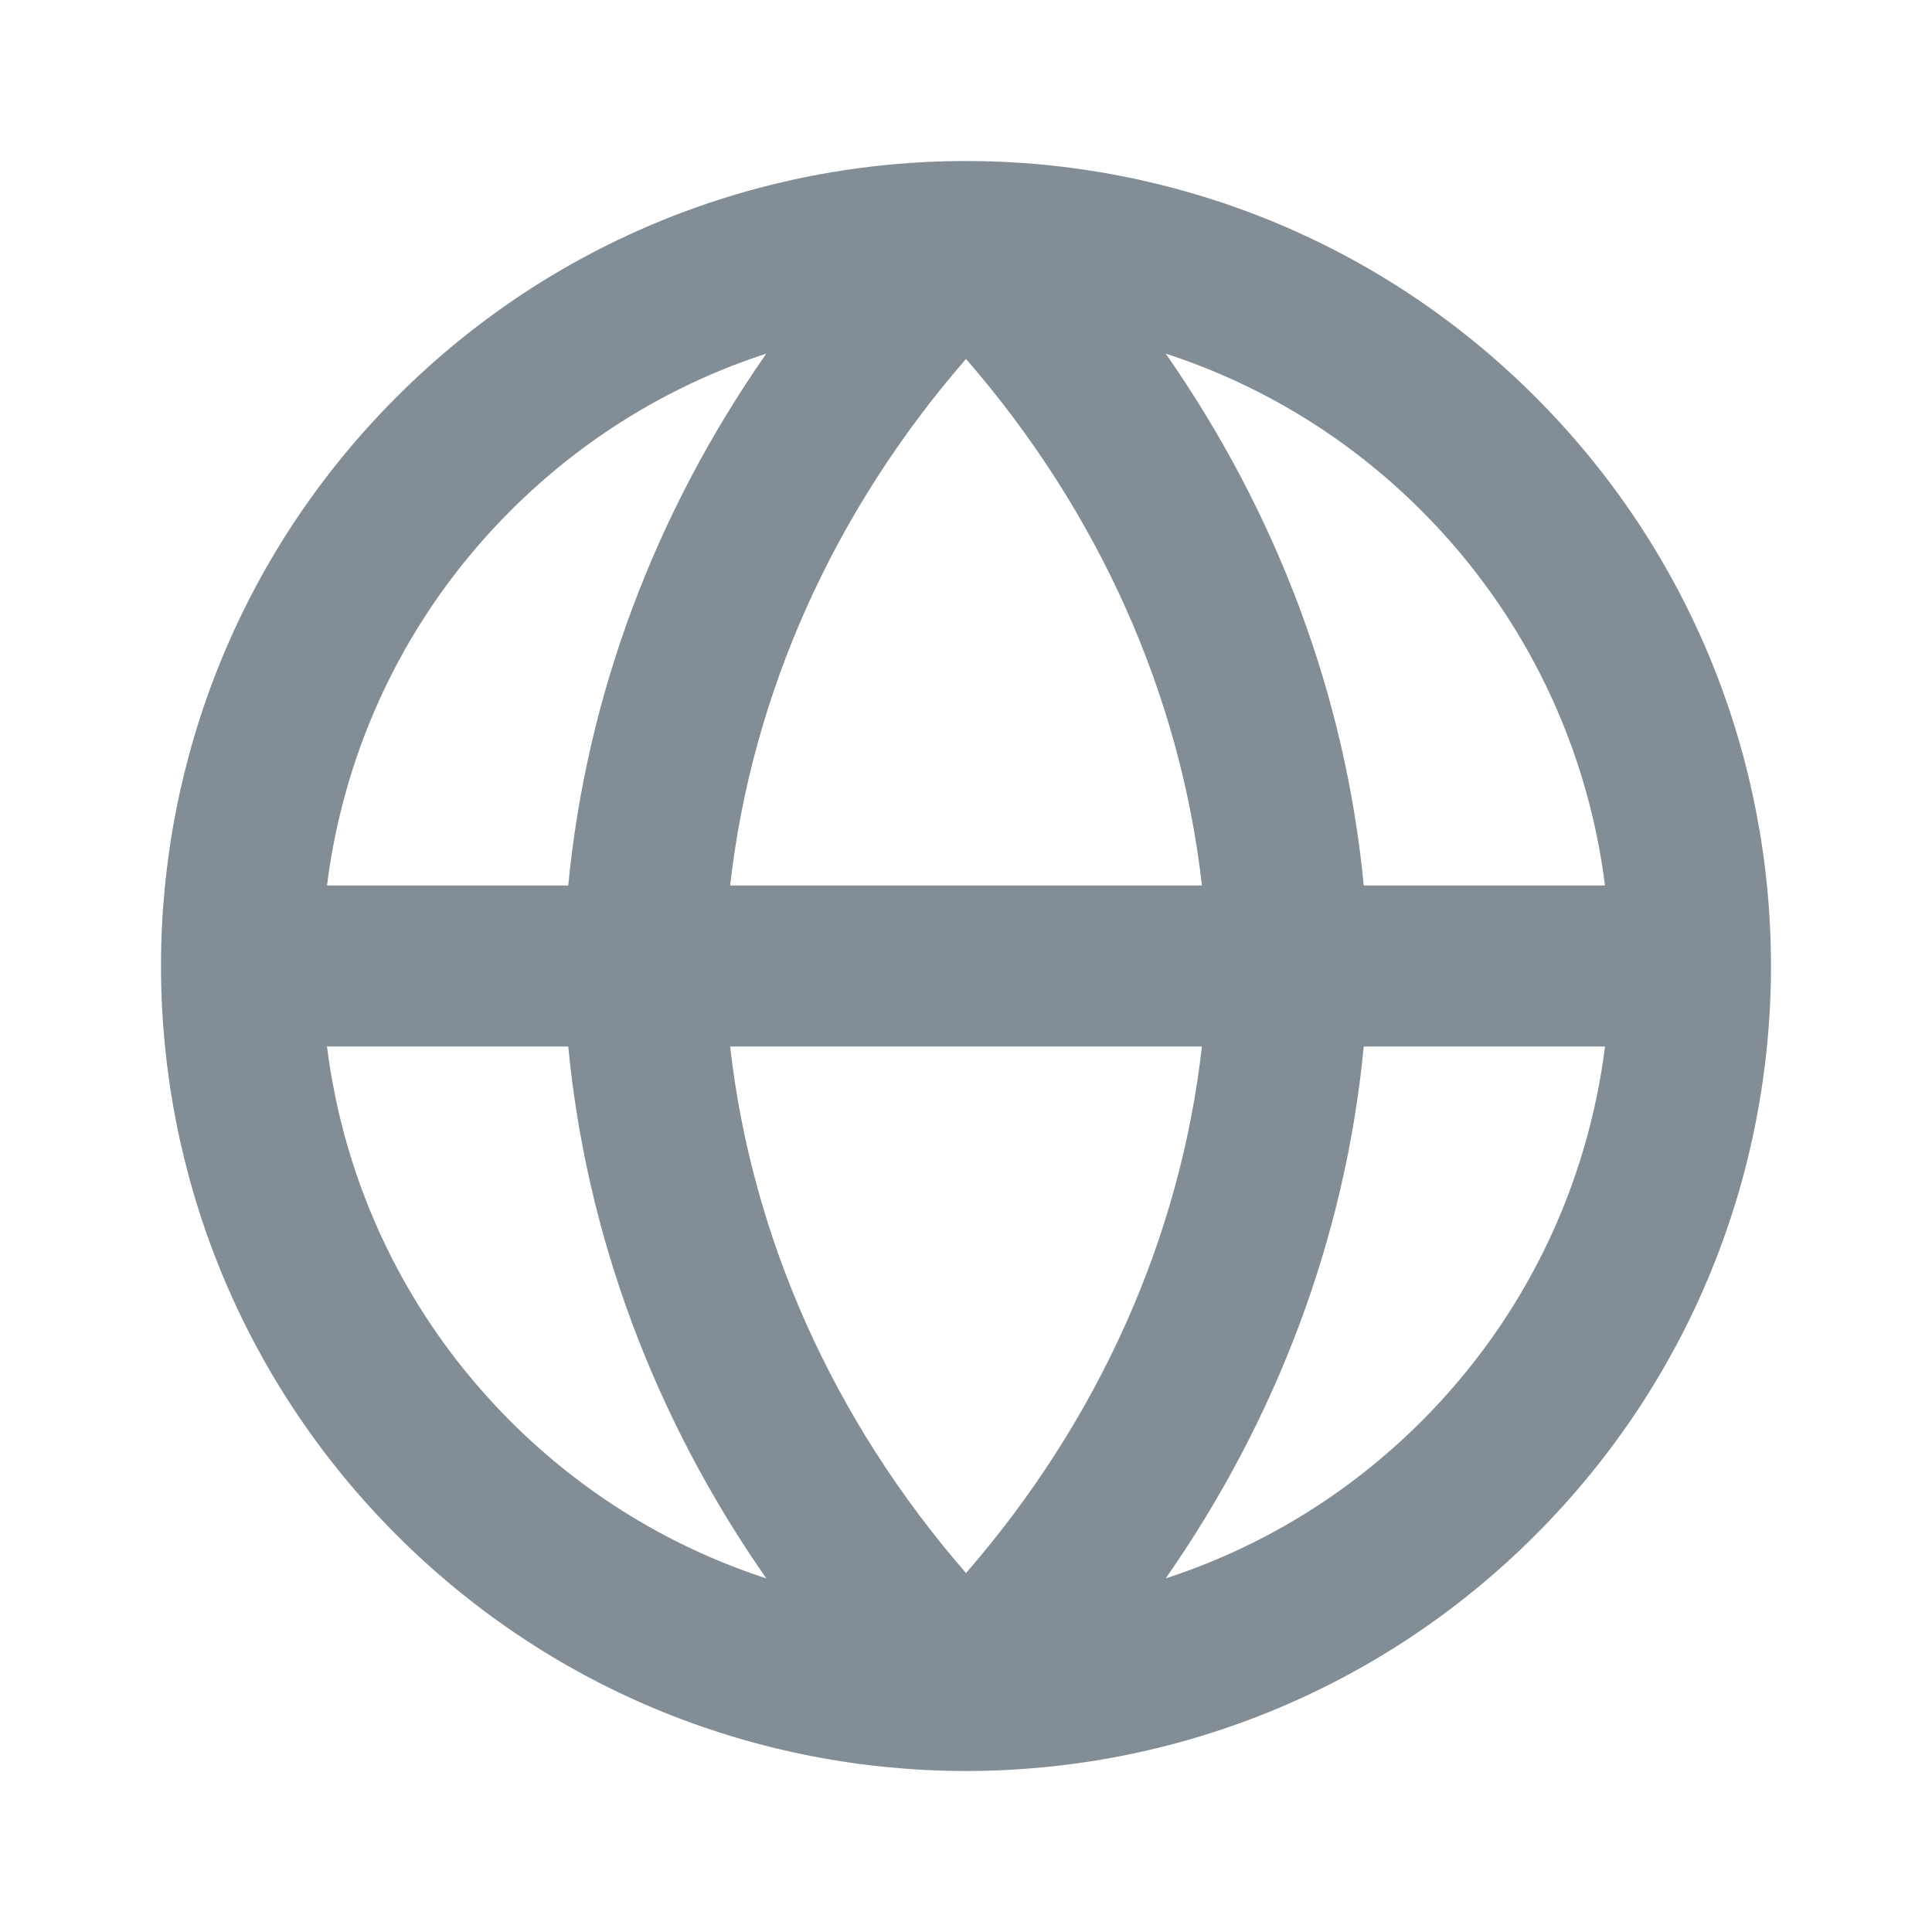 <svg width="24" height="24" viewBox="0 0 24 24" fill="none" xmlns="http://www.w3.org/2000/svg">
<path fill-rule="evenodd" clip-rule="evenodd" d="M9.519 4.393C8.358 4.77 7.266 5.421 6.343 6.343L6.343 6.343C5.036 7.65 4.276 9.297 4.062 11H7.059C7.286 8.637 8.137 6.374 9.519 4.393ZM14.481 4.393C15.863 6.374 16.714 8.637 16.941 11H19.938C19.724 9.297 18.964 7.65 17.657 6.343C16.734 5.42 15.642 4.77 14.481 4.393ZM14.931 11C14.661 8.627 13.65 6.358 12 4.459C10.35 6.358 9.339 8.627 9.07 11H14.931ZM9.07 13H14.931C14.661 15.373 13.65 17.642 12 19.541C10.35 17.642 9.339 15.373 9.07 13ZM7.059 13H4.062C4.276 14.703 5.036 16.35 6.343 17.657L5.642 18.358L6.343 17.657C7.266 18.579 8.358 19.23 9.519 19.607C8.137 17.626 7.286 15.363 7.059 13ZM14.481 19.607C15.863 17.627 16.714 15.363 16.941 13H19.938C19.724 14.703 18.964 16.35 17.657 17.657L18.364 18.364L17.657 17.657C16.734 18.579 15.642 19.23 14.481 19.607ZM12.006 22C14.563 21.998 17.12 21.022 19.071 19.071C22.976 15.166 22.976 8.834 19.071 4.929C15.166 1.024 8.834 1.024 4.929 4.929C2.981 6.877 2.004 9.43 2 11.983L2 12L2 12.017C2.004 14.57 2.981 17.123 4.929 19.071C6.88 21.022 9.437 21.998 11.994 22C11.998 22 12.002 22 12.006 22Z" fill="#828D96"/>
</svg>
